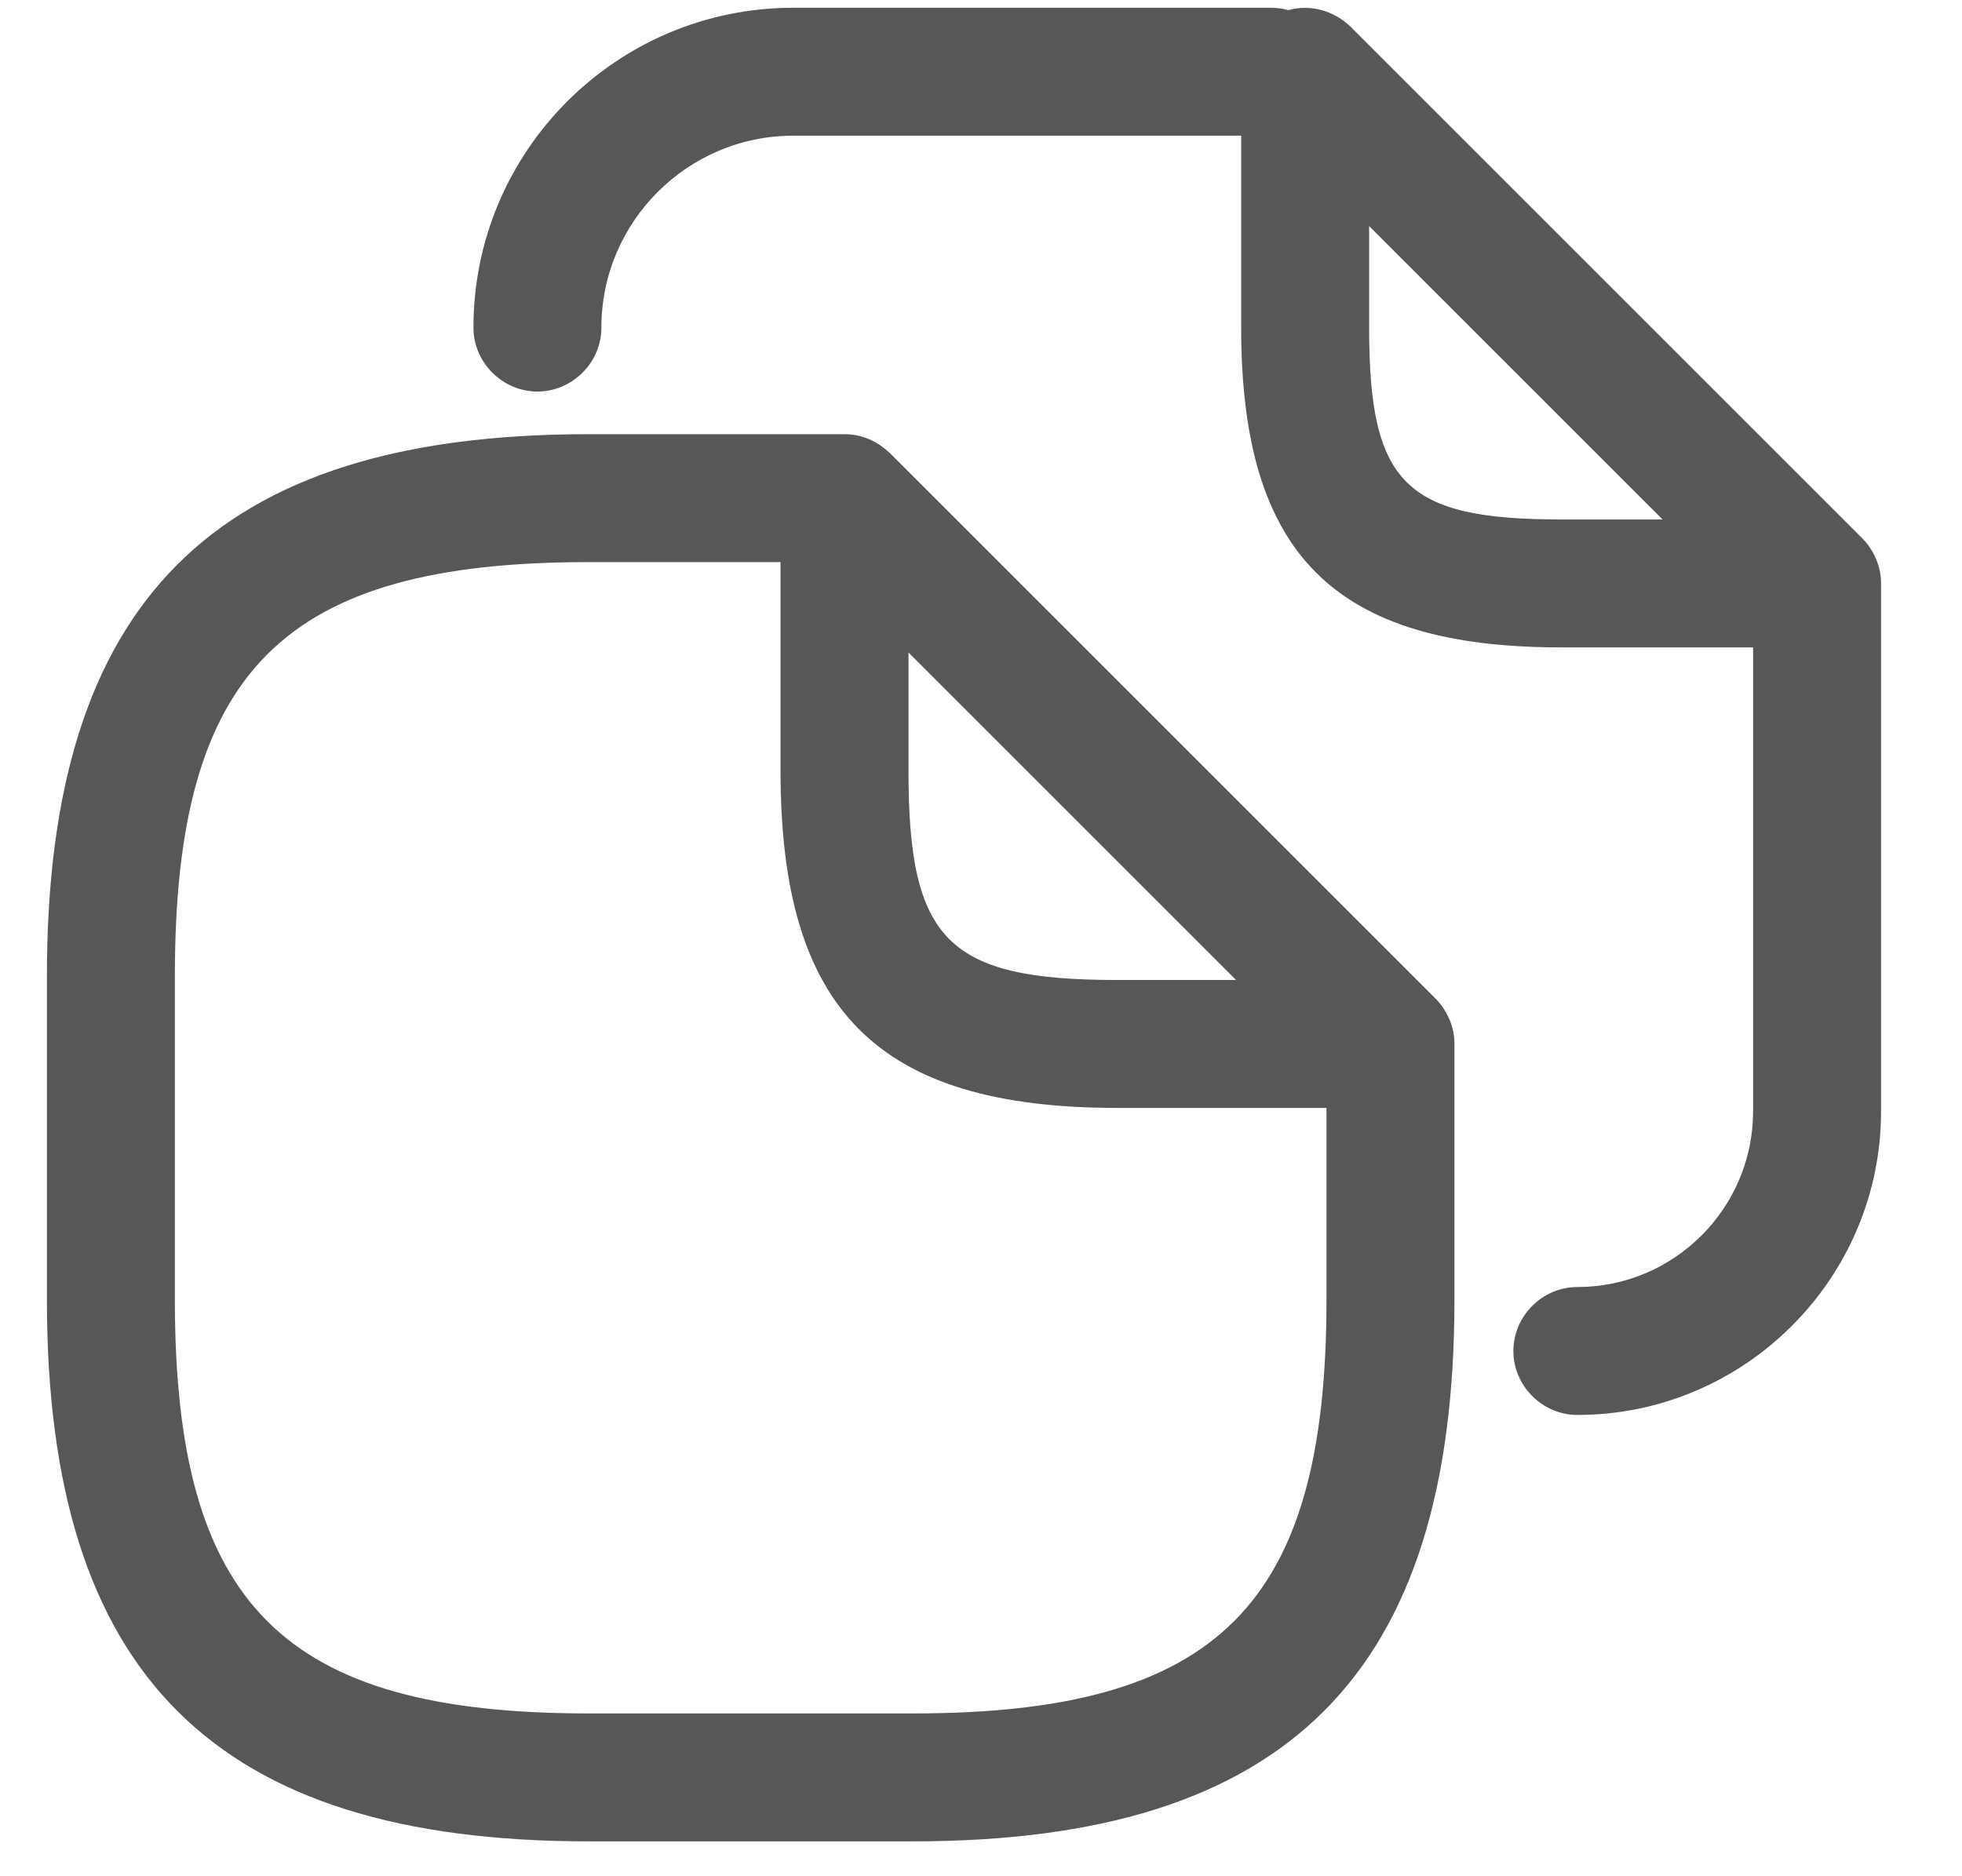 <svg width="23" height="22" viewBox="0 0 23 22" fill="none" xmlns="http://www.w3.org/2000/svg">
<g id="vuesax/outline/document-copy">
<g id="document-copy">
<g id="Union">
<path fill-rule="evenodd" clip-rule="evenodd" d="M14.55 1.591H9.3C8.06 1.591 7.05 2.601 7.05 3.841C7.05 4.251 6.71 4.591 6.3 4.591C5.89 4.591 5.55 4.251 5.55 3.841C5.55 1.771 7.23 0.091 9.3 0.091H14.9C14.969 0.091 15.037 0.101 15.101 0.119C15.357 0.047 15.634 0.123 15.83 0.311L21.83 6.311C21.879 6.36 21.92 6.415 21.953 6.474C22.015 6.583 22.051 6.708 22.051 6.841V13.031C22.051 14.991 20.451 16.591 18.491 16.591C18.081 16.591 17.741 16.251 17.741 15.841C17.741 15.431 18.081 15.091 18.491 15.091C19.631 15.091 20.551 14.161 20.551 13.031V7.591H18.3C15.64 7.591 14.55 6.501 14.55 3.841V1.591ZM16.05 3.841V2.651L19.49 6.091H18.3C16.47 6.091 16.05 5.671 16.05 3.841Z" fill="black" fill-opacity="0.66"/>
<path fill-rule="evenodd" clip-rule="evenodd" d="M6.9 21.591H10.7C15.09 21.591 17.05 19.631 17.05 15.241V12.241C17.05 12.109 17.015 11.985 16.954 11.877C16.921 11.816 16.879 11.76 16.83 11.711L10.43 5.311C10.412 5.294 10.393 5.278 10.374 5.263C10.245 5.156 10.079 5.091 9.9 5.091H6.9C2.51 5.091 0.55 7.051 0.55 11.441V15.241C0.55 19.631 2.51 21.591 6.9 21.591ZM9.15 6.591H6.9C3.32 6.591 2.05 7.861 2.05 11.441V15.241C2.05 18.821 3.32 20.091 6.9 20.091H10.7C14.28 20.091 15.55 18.821 15.55 15.241V12.991H13.1C10.29 12.991 9.15 11.851 9.15 9.041V6.591ZM10.65 9.041V7.651L14.49 11.491H13.1C11.11 11.491 10.65 11.031 10.65 9.041Z" fill="black" fill-opacity="0.66"/>
</g>
</g>
</g>
</svg>
